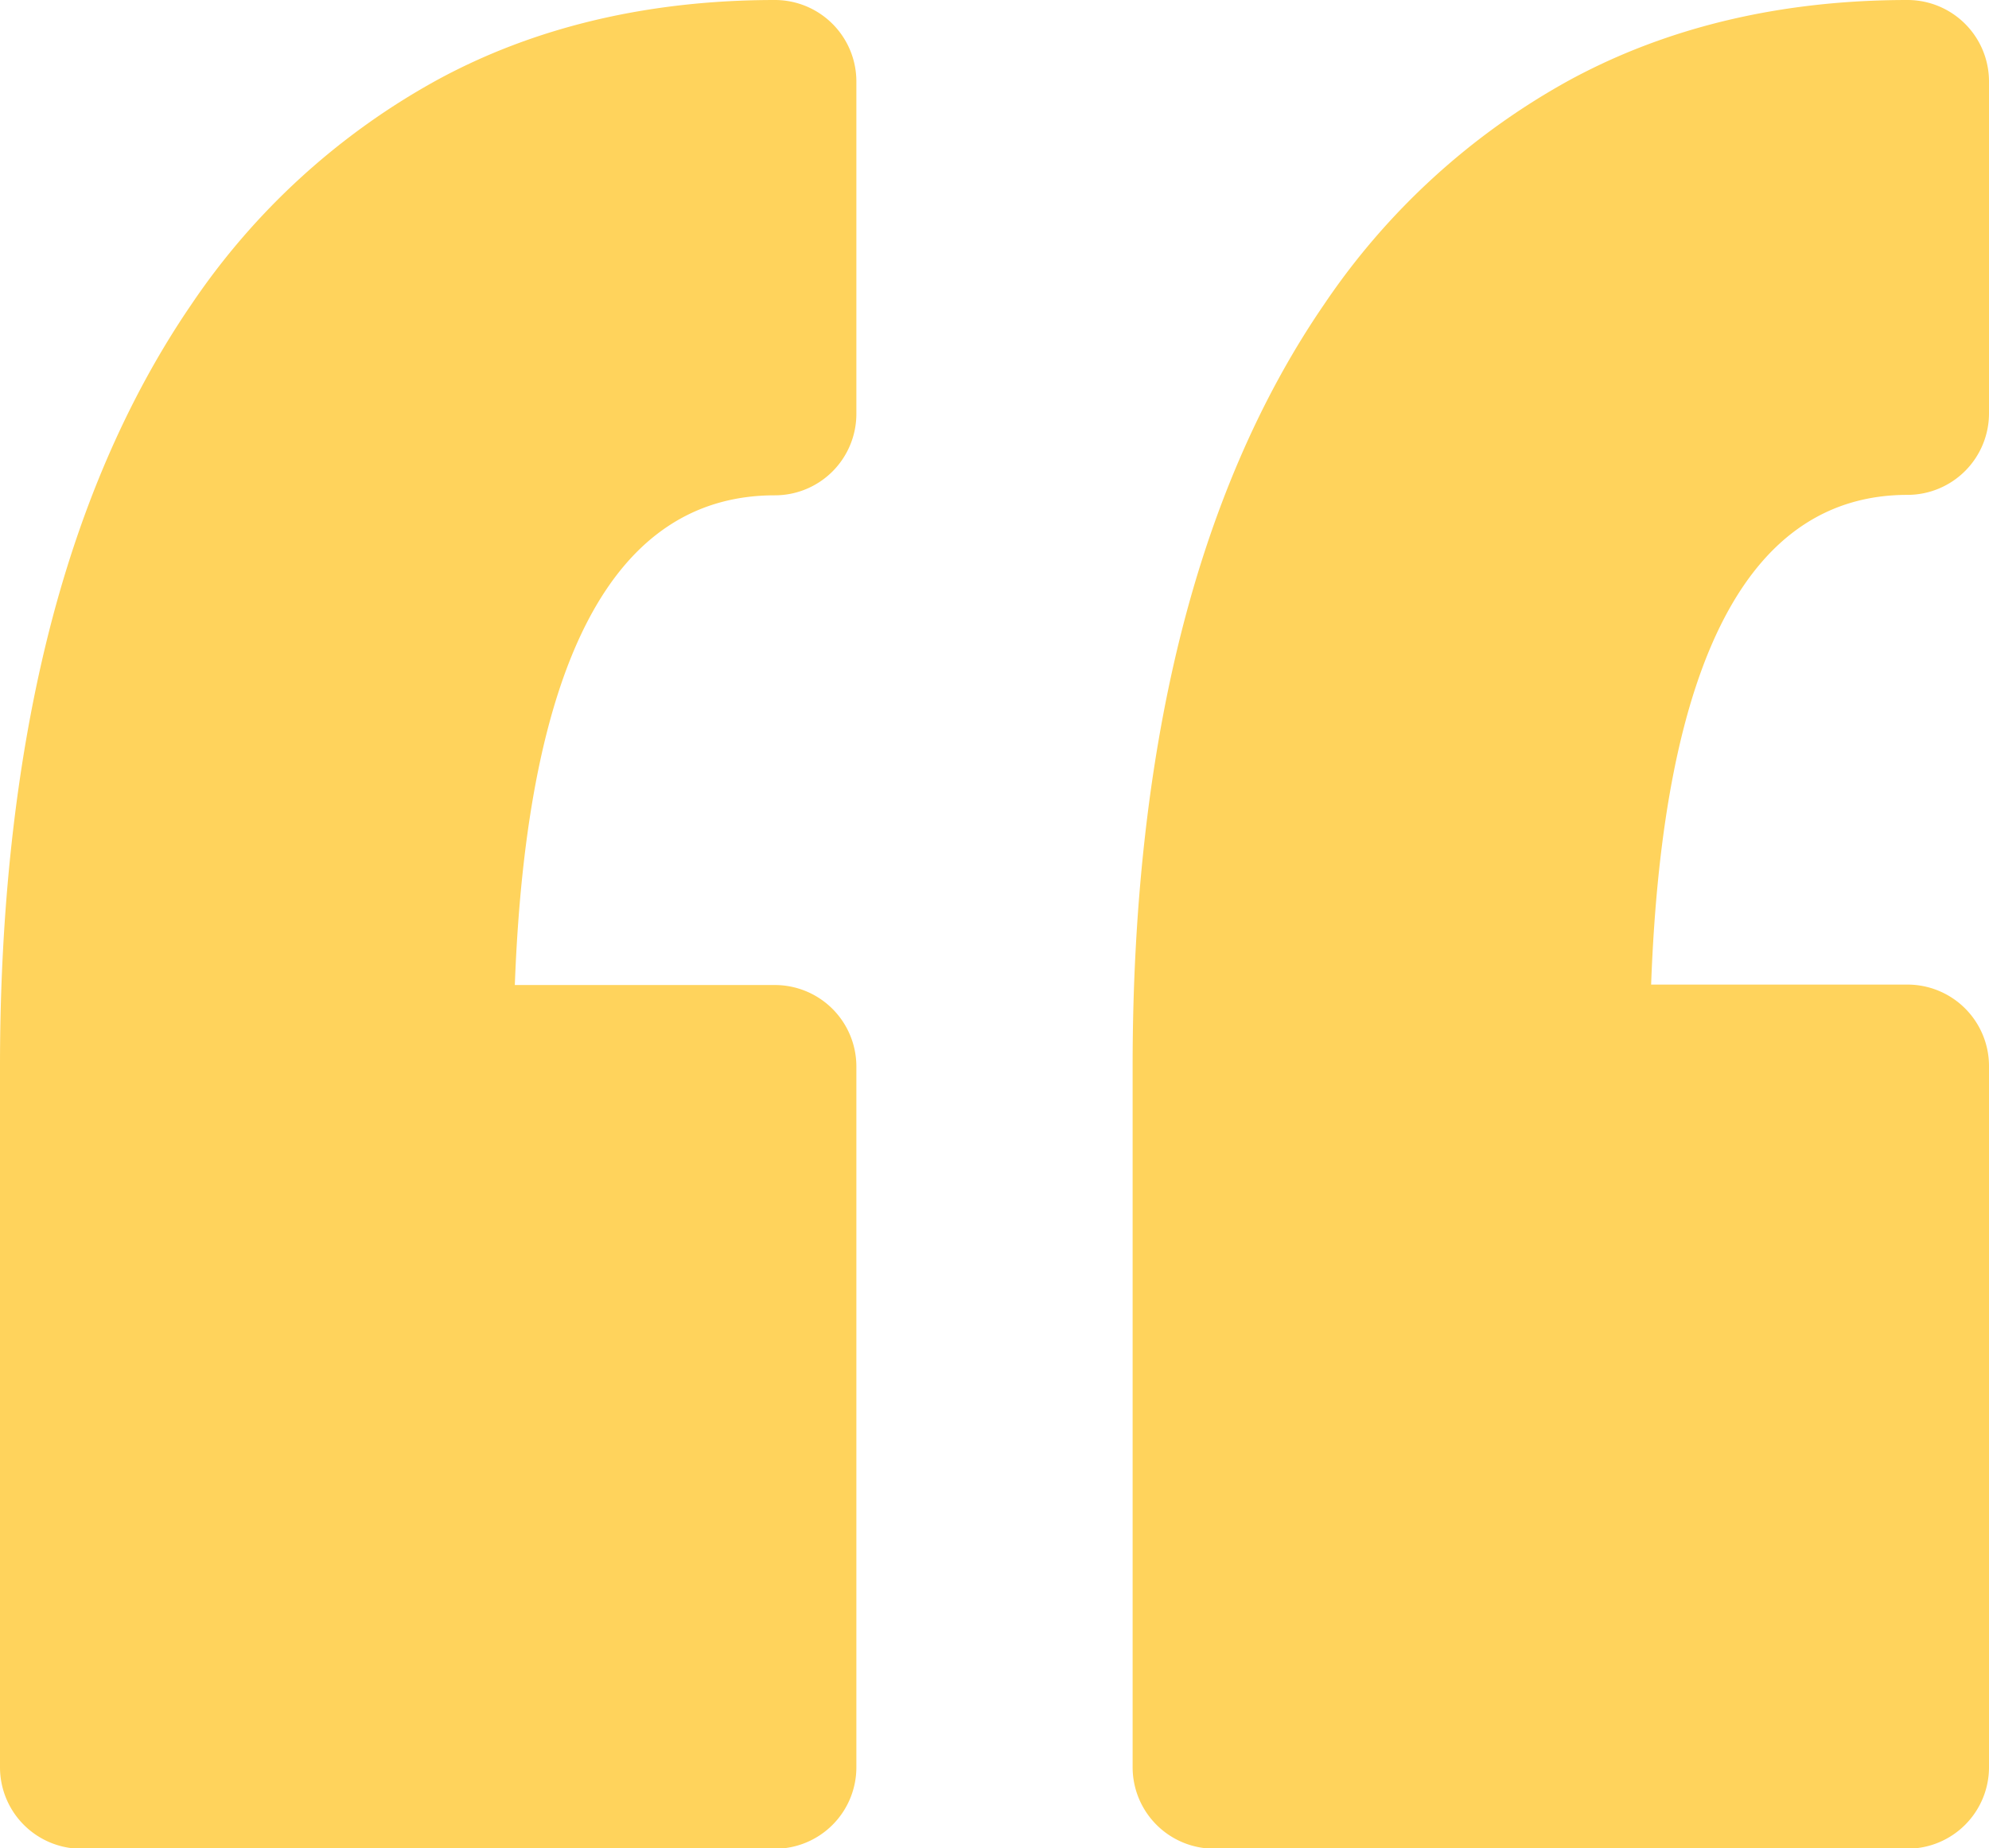 <svg id="Capa_1" data-name="Capa 1" xmlns="http://www.w3.org/2000/svg" viewBox="0 0 226.94 210.91"><defs><style>.cls-1{fill:#ffd35c;}</style></defs><title>comillas</title><path class="cls-1" d="M97.71,232.08V270a9.3,9.3,0,0,1-9.3,9.3c-18.33,0-28.29,18.79-29.67,55.88H88.41a9.3,9.3,0,0,1,9.3,9.31v79.95a9.3,9.3,0,0,1-9.3,9.3H9.3a9.3,9.3,0,0,1-9.3-9.3V344.44c0-17.78,1.79-34.11,5.32-48.52,3.62-14.77,9.18-27.68,16.51-38.39A80.59,80.59,0,0,1,49.89,231.9C61,225.85,74,222.78,88.42,222.78A9.3,9.3,0,0,1,97.71,232.08Zm119.94-9.3c-14.41,0-27.38,3.07-38.53,9.12a80.53,80.53,0,0,0-28.06,25.64c-7.34,10.7-12.89,23.61-16.52,38.39-3.53,14.41-5.31,30.72-5.31,48.5v80a9.3,9.3,0,0,0,9.3,9.3h79.11a9.3,9.3,0,0,0,9.3-9.3v-80a9.3,9.3,0,0,0-9.3-9.3H188.39c1.36-37.09,11.19-55.88,29.25-55.88a9.31,9.31,0,0,0,9.3-9.3V232.08A9.3,9.3,0,0,0,217.65,222.78Z" transform="translate(0 -222.78)"/></svg>